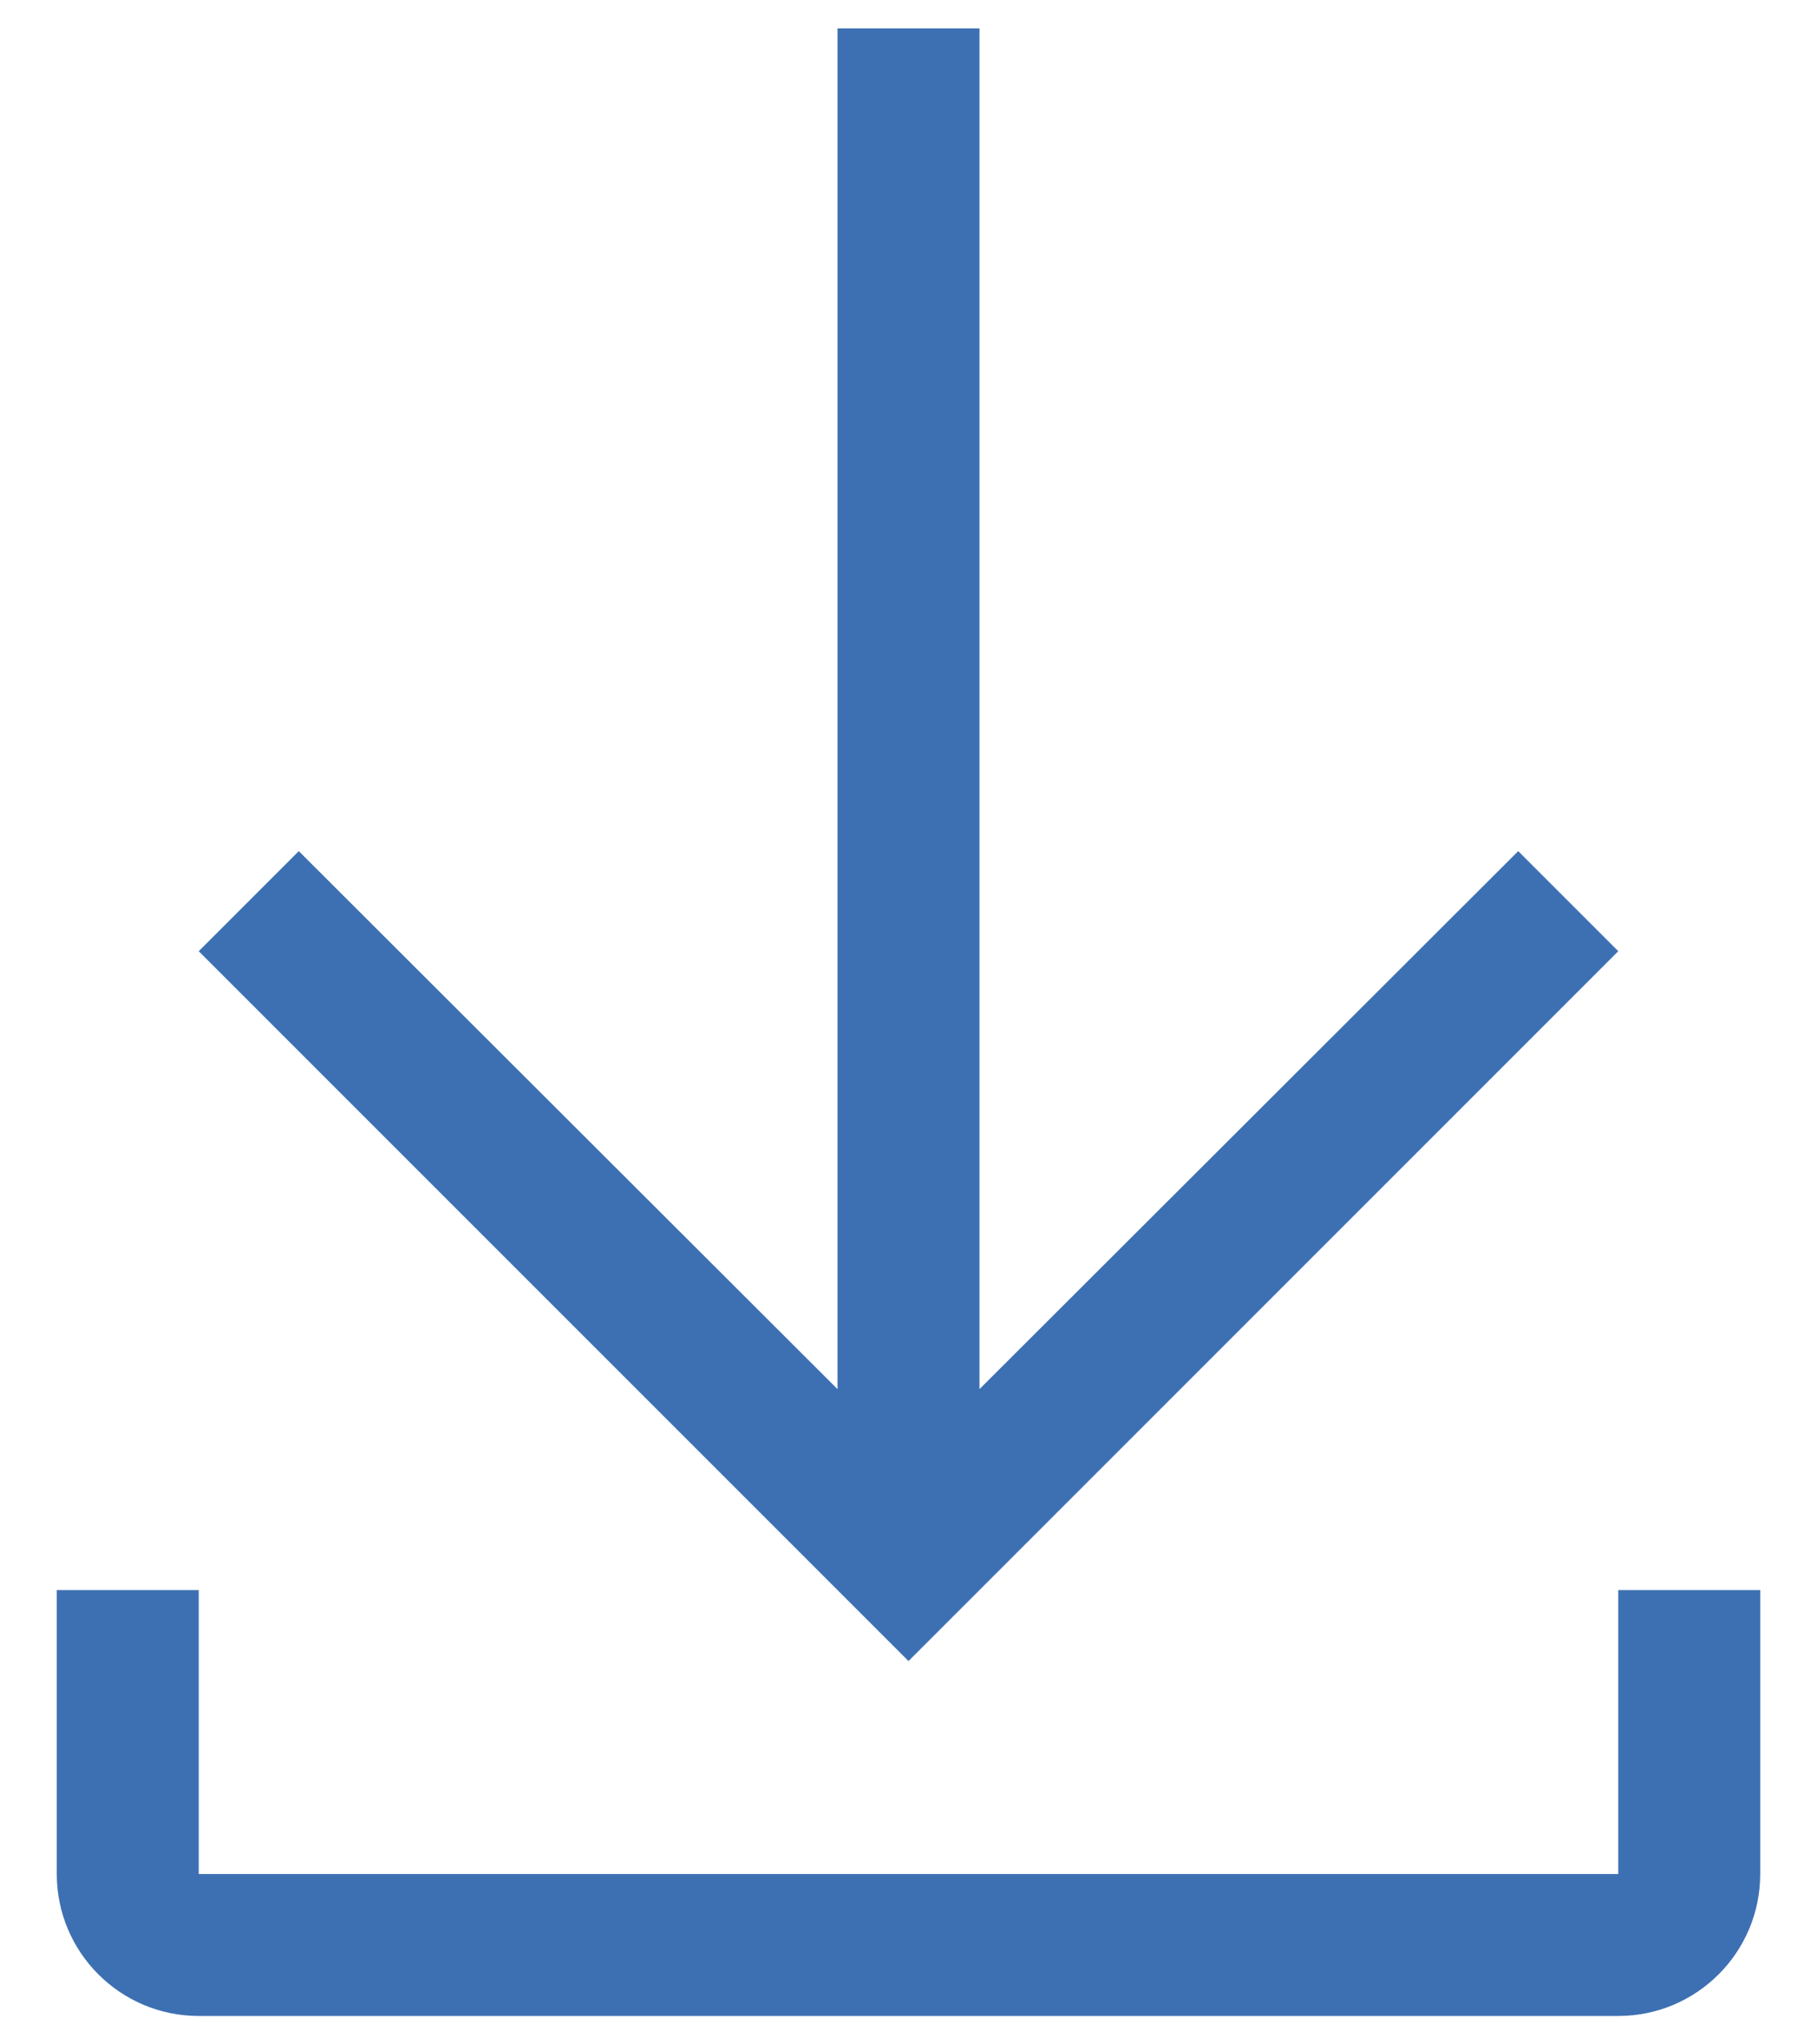 <?xml version="1.0" encoding="UTF-8"?>
<svg width="16px" height="18px" viewBox="0 0 16 18" version="1.1" xmlns="http://www.w3.org/2000/svg" xmlns:xlink="http://www.w3.org/1999/xlink">
    <!-- Generator: Sketch 55.1 (78136) - https://sketchapp.com -->
    <title>icon/file/download/20</title>
    <desc>Created with Sketch.</desc>
    <defs>
        <path d="M16.25,9.375 L15.369,8.494 L10.625,13.231 L10.625,1.25 L9.375,1.25 L9.375,13.231 L4.631,8.494 L3.75,9.375 L10,15.625 L16.25,9.375 L16.25,9.375 Z M16.25,15 L16.25,17.5 L3.75,17.5 L3.75,15 L2.5,15 L2.5,17.5 L2.5,17.5 C2.5,18.19 3.06,18.75 3.75,18.75 L16.25,18.75 C16.94,18.75 17.5,18.19 17.5,17.5 L17.5,17.5 L17.5,15 L16.25,15 Z" id="path-1"></path>
    </defs>
    <g stroke="none" stroke-width="1" fill="none" fill-rule="evenodd">
        <g id="icon/file/download/20" transform="translate(-2, -1)">
            <mask id="mask-2" fill="#3d70b2">
                <use xlink:href="#path-1"></use>
            </mask>
            <use id="icon-color" fill="#3d70b2" fill-rule="evenodd" xlink:href="#path-1"></use>
        </g>
    </g>
</svg>